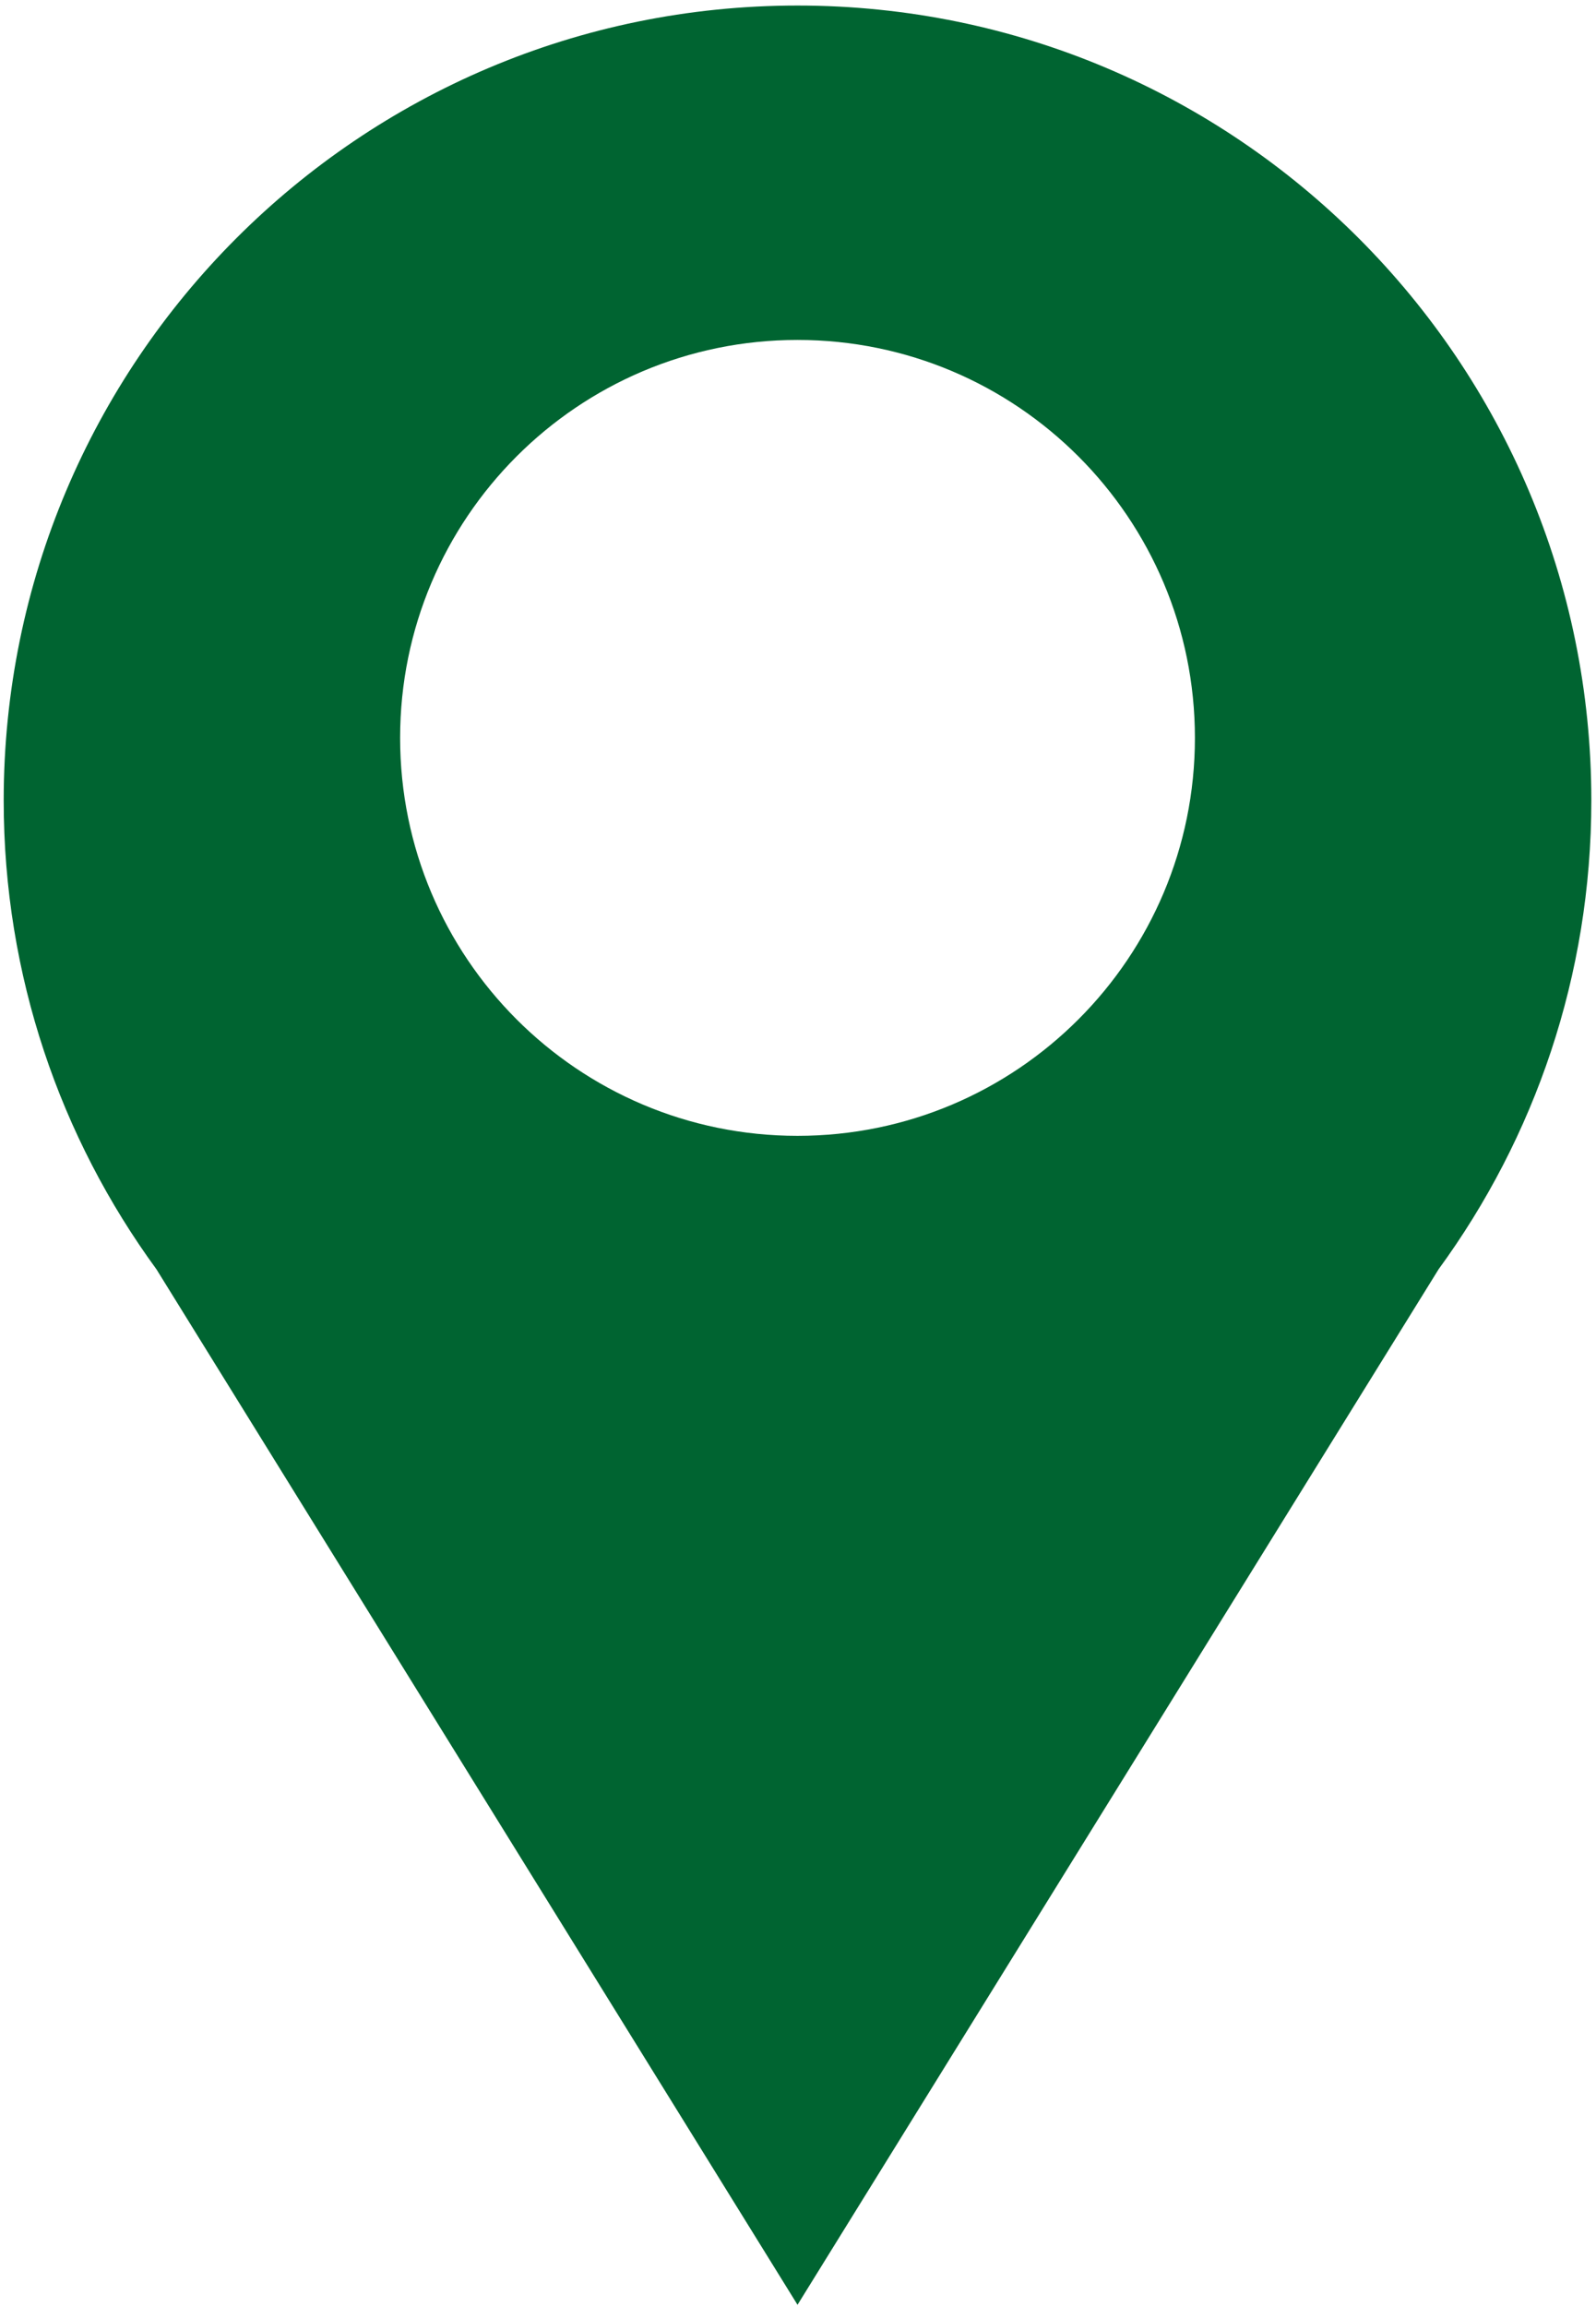 <?xml version="1.0" encoding="UTF-8" standalone="no"?>
<!DOCTYPE svg PUBLIC "-//W3C//DTD SVG 1.1//EN" "http://www.w3.org/Graphics/SVG/1.1/DTD/svg11.dtd">
<svg width="100%" height="100%" viewBox="0 0 4437 6408" version="1.1" xmlns="http://www.w3.org/2000/svg" xmlns:xlink="http://www.w3.org/1999/xlink" xml:space="preserve" xmlns:serif="http://www.serif.com/" style="fill-rule:evenodd;clip-rule:evenodd;stroke-linejoin:round;stroke-miterlimit:2;">
    <g id="Artboard2" transform="matrix(0.836,0,0,0.801,-4.379,19.367)">
        <rect x="5.235" y="-24.182" width="5304.17" height="8000" style="fill:none;"/>
        <g transform="matrix(4.982,0,0,5.203,2572.44,4243.65)">
            <g transform="matrix(1,0,0,1,-636.5,-960)">
                <path d="M653.54,143.43C360.9,143.43 123.67,380.66 123.67,673.3C123.67,790.18 161.54,898.19 225.64,985.81L653.54,1676.04L1081.44,985.81C1145.54,898.193 1183.41,790.18 1183.41,673.3C1183.41,380.66 946.18,143.43 653.54,143.43ZM653.54,896.85C507.04,896.85 388.28,778.09 388.28,631.59C388.28,485.09 507.04,366.33 653.54,366.33C800.04,366.33 918.8,485.09 918.8,631.59C918.8,778.09 800.04,896.85 653.54,896.85Z" style="fill:rgb(0,100,49);fill-rule:nonzero;"/>
            </g>
        </g>
    </g>
</svg>

